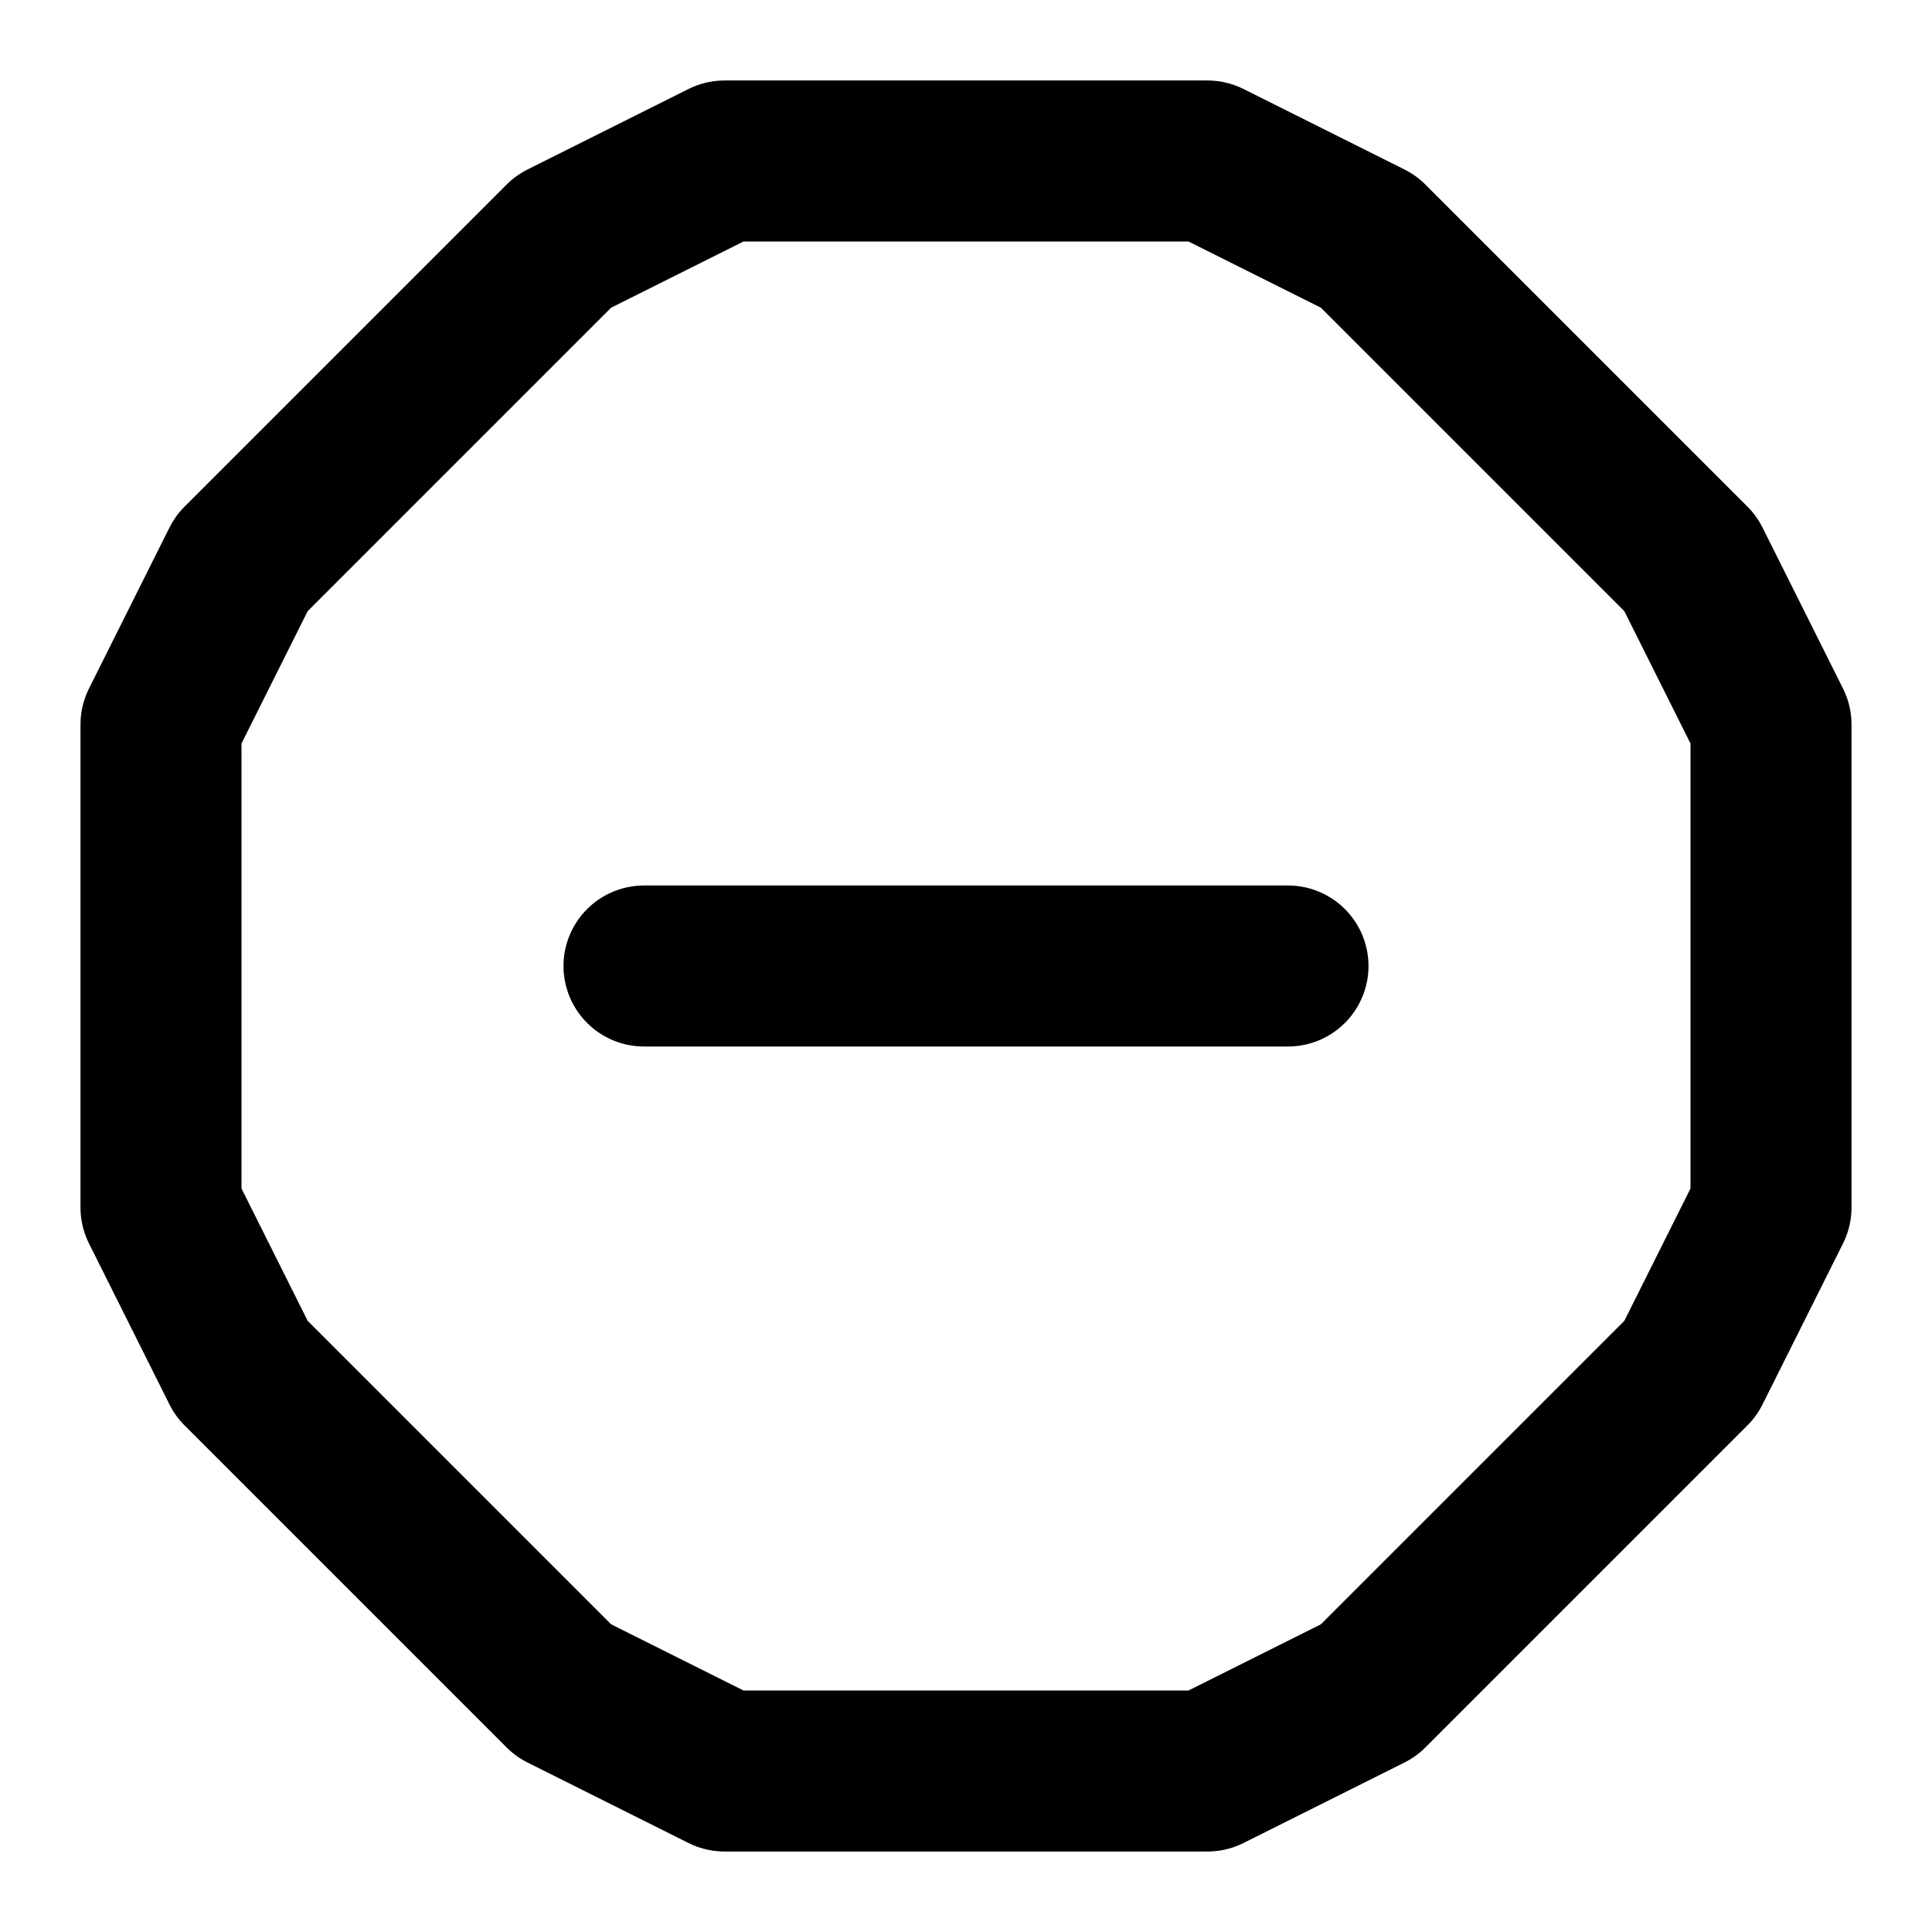 <svg xmlns="http://www.w3.org/2000/svg" width="24" height="24" fill="none" stroke="currentColor" stroke-linecap="round" stroke-linejoin="round" stroke-width="2" viewBox="0 0 24 24"><path d="m3 17-1-2V9l1-2 4-4 2-1h6l2 1 4 4 1 2v6l-1 2-4 4-2 1H9l-2-1zm5-5h8"/></svg>